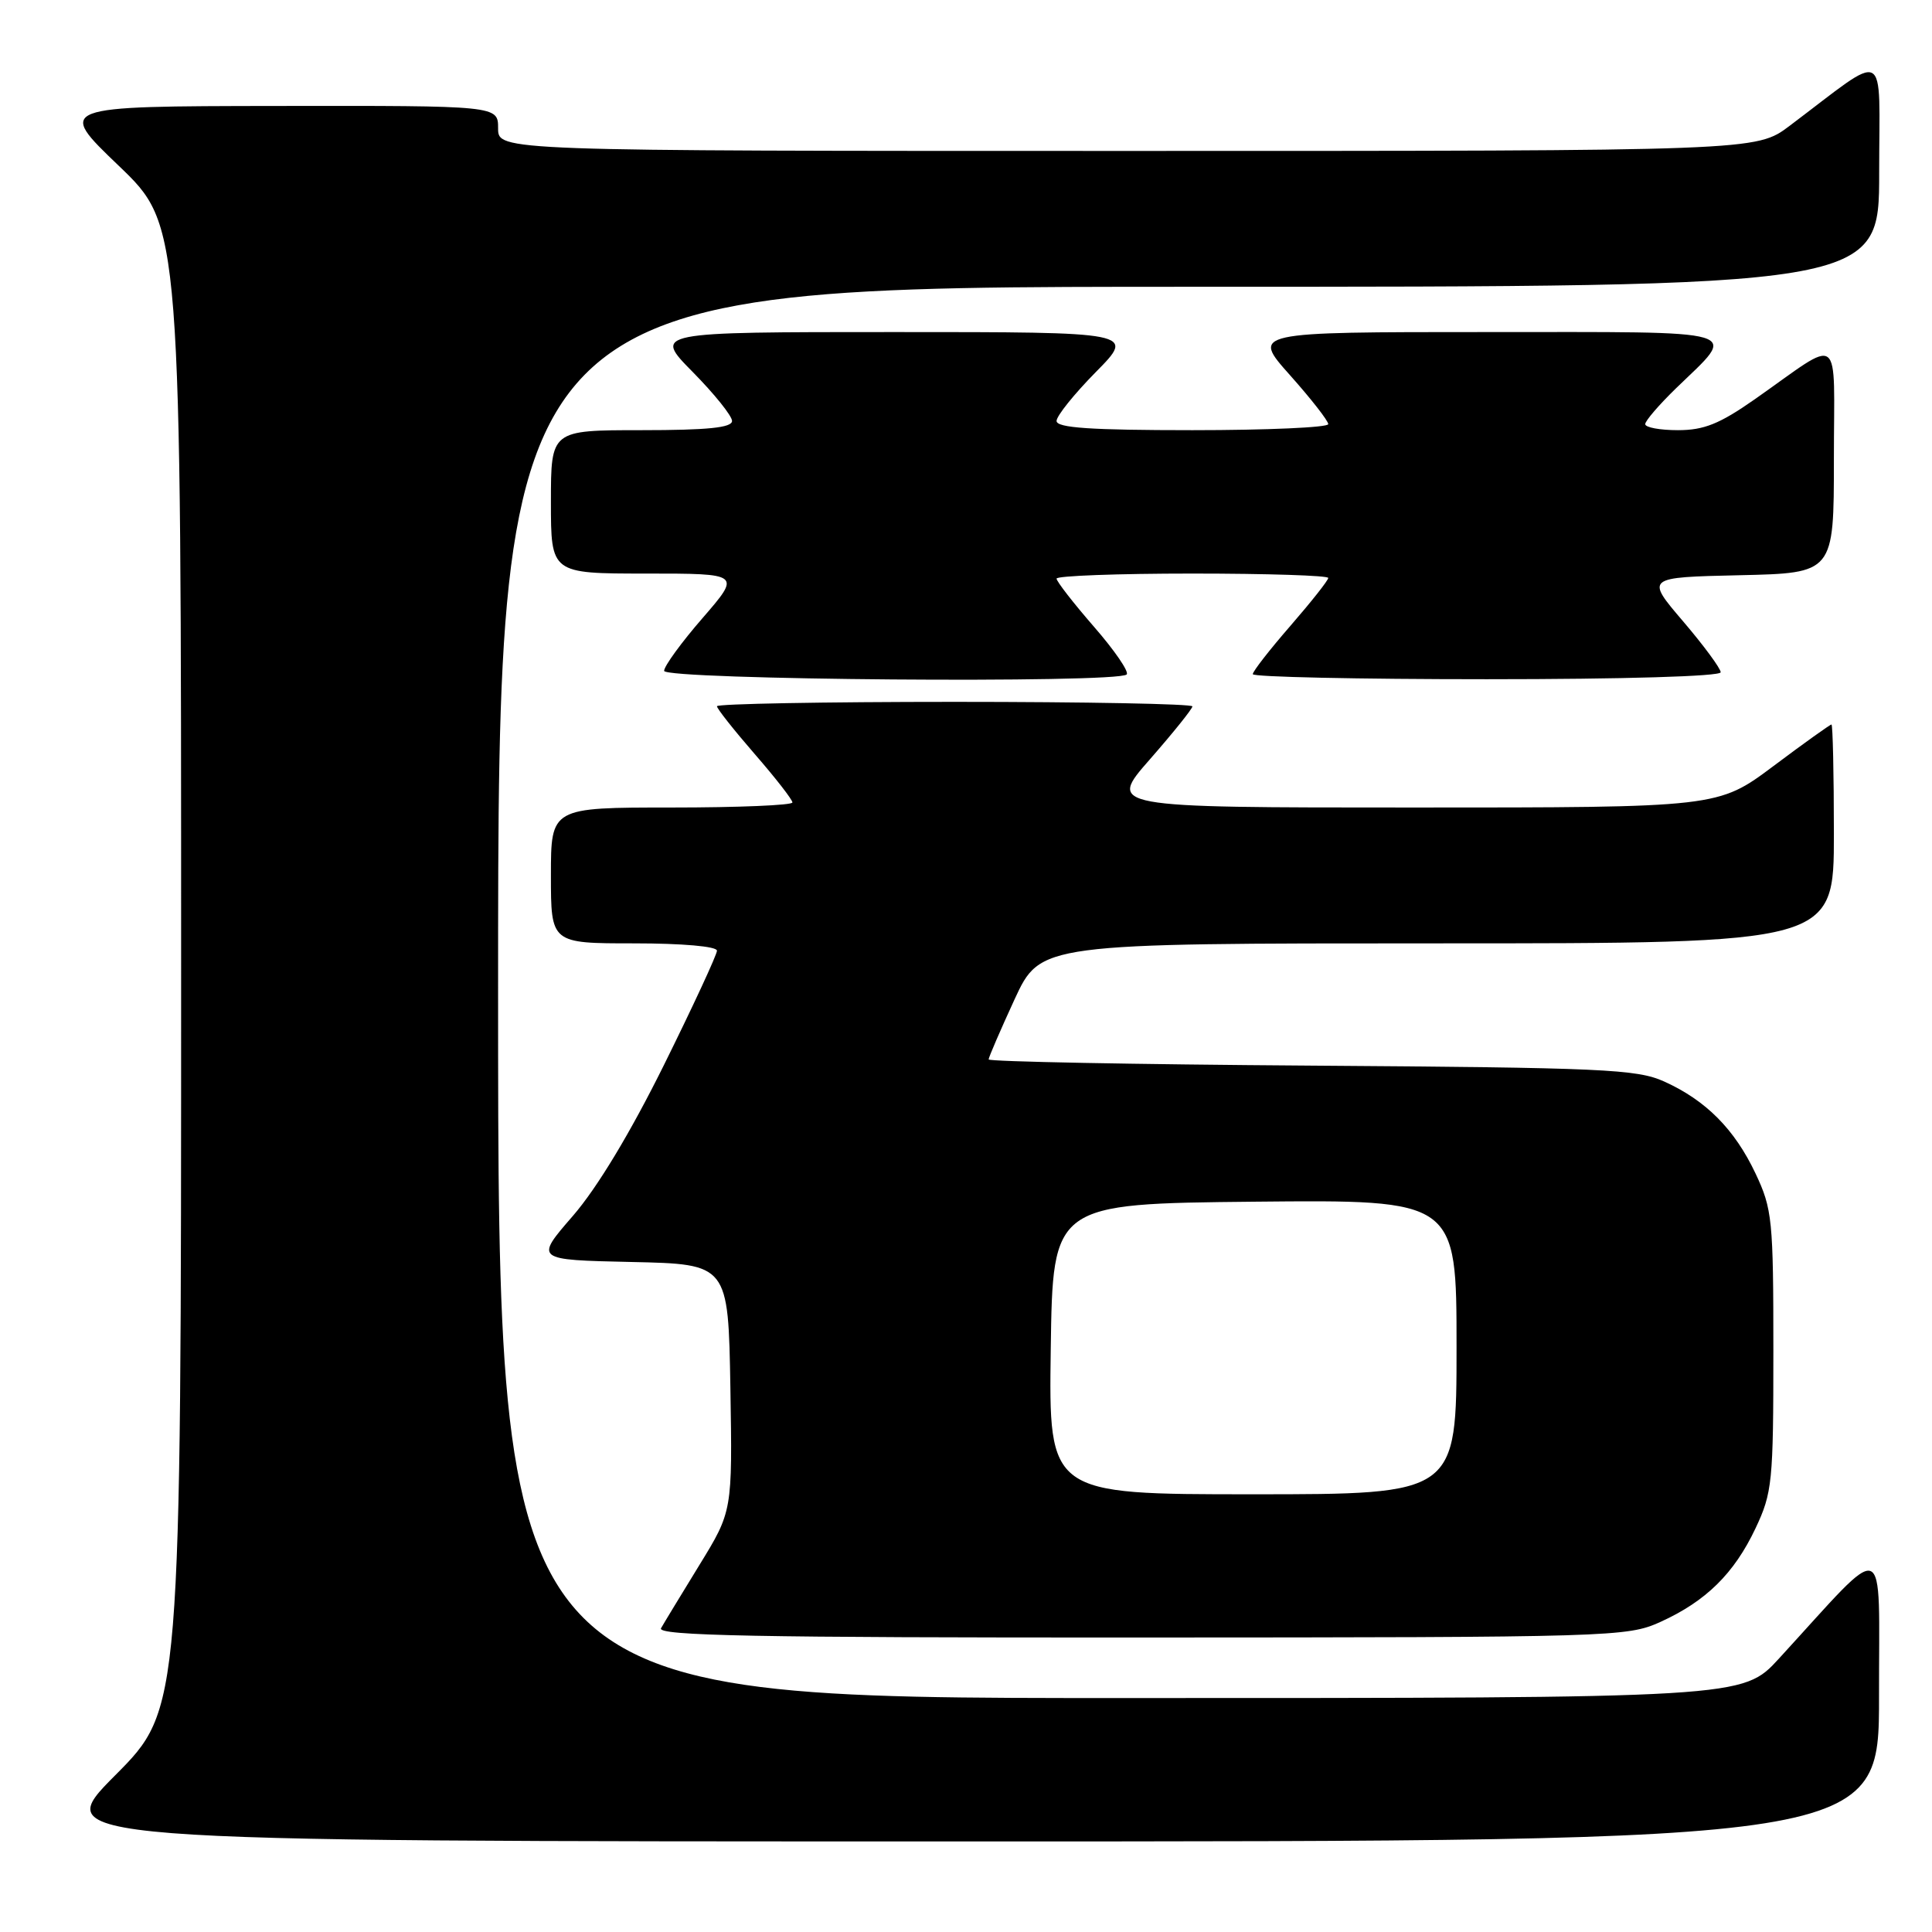 <?xml version="1.0" encoding="UTF-8" standalone="no"?>
<!DOCTYPE svg PUBLIC "-//W3C//DTD SVG 1.1//EN" "http://www.w3.org/Graphics/SVG/1.1/DTD/svg11.dtd" >
<svg xmlns="http://www.w3.org/2000/svg" xmlns:xlink="http://www.w3.org/1999/xlink" version="1.1" viewBox="0 0 256 256">
 <g >
 <path fill="currentColor"
d=" M 248.98 224.75 C 248.95 203.20 250.41 203.75 235.71 219.78 C 230.92 225.00 230.92 225.00 148.46 225.00 C 66.00 225.00 66.00 225.00 66.00 131.50 C 66.00 38.00 66.00 38.00 157.50 38.00 C 249.00 38.00 249.00 38.00 249.00 22.88 C 249.00 5.93 250.42 6.67 237.11 16.69 C 232.71 20.00 232.71 20.00 149.36 20.00 C 66.00 20.00 66.00 20.00 66.00 17.00 C 66.00 14.00 66.00 14.00 36.75 14.04 C 7.50 14.08 7.50 14.08 15.75 21.98 C 24.00 29.89 24.00 29.89 24.00 128.17 C 24.00 226.46 24.00 226.46 15.27 235.23 C 6.54 244.00 6.54 244.00 127.77 244.00 C 249.00 244.00 249.00 244.00 248.98 224.75 Z  M 220.00 214.92 C 226.04 212.18 229.78 208.51 232.62 202.50 C 234.84 197.80 234.98 196.37 234.98 179.00 C 234.98 161.63 234.84 160.20 232.62 155.50 C 229.84 149.62 226.04 145.80 220.50 143.30 C 216.88 141.67 212.40 141.47 173.75 141.20 C 150.24 141.04 131.00 140.67 131.00 140.38 C 131.00 140.10 132.55 136.52 134.43 132.43 C 137.87 125.00 137.87 125.00 190.43 125.00 C 243.00 125.00 243.00 125.00 243.00 110.50 C 243.00 102.53 242.85 96.00 242.68 96.00 C 242.50 96.00 239.04 98.47 235.00 101.50 C 227.65 107.00 227.65 107.00 187.20 107.00 C 146.76 107.00 146.76 107.00 152.38 100.60 C 155.47 97.07 158.00 93.92 158.00 93.60 C 158.00 93.27 143.82 93.00 126.50 93.00 C 109.17 93.00 95.00 93.26 95.00 93.58 C 95.00 93.90 97.25 96.74 100.00 99.91 C 102.75 103.07 105.00 105.96 105.00 106.33 C 105.00 106.70 97.80 107.00 89.00 107.00 C 73.00 107.00 73.00 107.00 73.00 116.00 C 73.00 125.00 73.00 125.00 84.00 125.00 C 90.41 125.00 95.00 125.40 95.00 125.97 C 95.00 126.50 91.84 133.31 87.99 141.09 C 83.52 150.11 79.14 157.38 75.92 161.10 C 70.85 166.94 70.85 166.94 83.68 167.22 C 96.50 167.50 96.50 167.50 96.78 183.88 C 97.05 200.25 97.05 200.25 92.67 207.38 C 90.27 211.29 87.98 215.06 87.59 215.75 C 87.03 216.74 100.03 217.00 151.19 216.98 C 213.73 216.96 215.62 216.90 220.00 214.92 Z  M 149.29 89.37 C 149.64 89.03 147.69 86.18 144.96 83.05 C 142.23 79.91 140.00 77.04 140.00 76.67 C 140.00 76.30 148.10 76.00 158.00 76.00 C 167.90 76.00 176.00 76.26 176.00 76.58 C 176.00 76.90 173.75 79.74 171.00 82.91 C 168.25 86.07 166.00 88.96 166.00 89.33 C 166.00 89.70 179.95 90.00 197.00 90.00 C 215.18 90.00 228.00 89.62 228.00 89.08 C 228.00 88.58 225.76 85.54 223.02 82.33 C 218.04 76.50 218.04 76.50 230.52 76.22 C 243.00 75.94 243.00 75.94 243.00 60.86 C 243.00 43.64 244.31 44.64 232.51 52.91 C 227.85 56.17 225.79 57.00 222.33 57.00 C 219.95 57.00 218.00 56.64 218.00 56.20 C 218.00 55.76 219.84 53.63 222.08 51.45 C 230.30 43.49 232.01 44.00 196.96 44.00 C 165.84 44.00 165.84 44.00 170.92 49.70 C 173.71 52.83 176.00 55.76 176.00 56.20 C 176.00 56.64 167.90 57.00 158.00 57.00 C 144.51 57.00 140.00 56.69 140.00 55.78 C 140.00 55.11 142.35 52.19 145.22 49.28 C 150.43 44.00 150.43 44.00 118.50 44.00 C 86.57 44.00 86.57 44.00 91.78 49.28 C 94.65 52.19 97.00 55.11 97.00 55.78 C 97.00 56.67 93.77 57.00 85.00 57.00 C 73.00 57.00 73.00 57.00 73.00 66.50 C 73.00 76.00 73.00 76.00 85.60 76.00 C 98.20 76.00 98.20 76.00 93.10 81.89 C 90.29 85.12 88.00 88.27 88.00 88.89 C 88.00 90.09 148.10 90.57 149.29 89.37 Z  M 139.23 178.75 C 139.50 159.50 139.50 159.50 166.25 159.23 C 193.00 158.97 193.00 158.97 193.00 178.48 C 193.00 198.00 193.00 198.00 165.98 198.00 C 138.96 198.00 138.96 198.00 139.23 178.75 Z "/>
</g>
</svg>